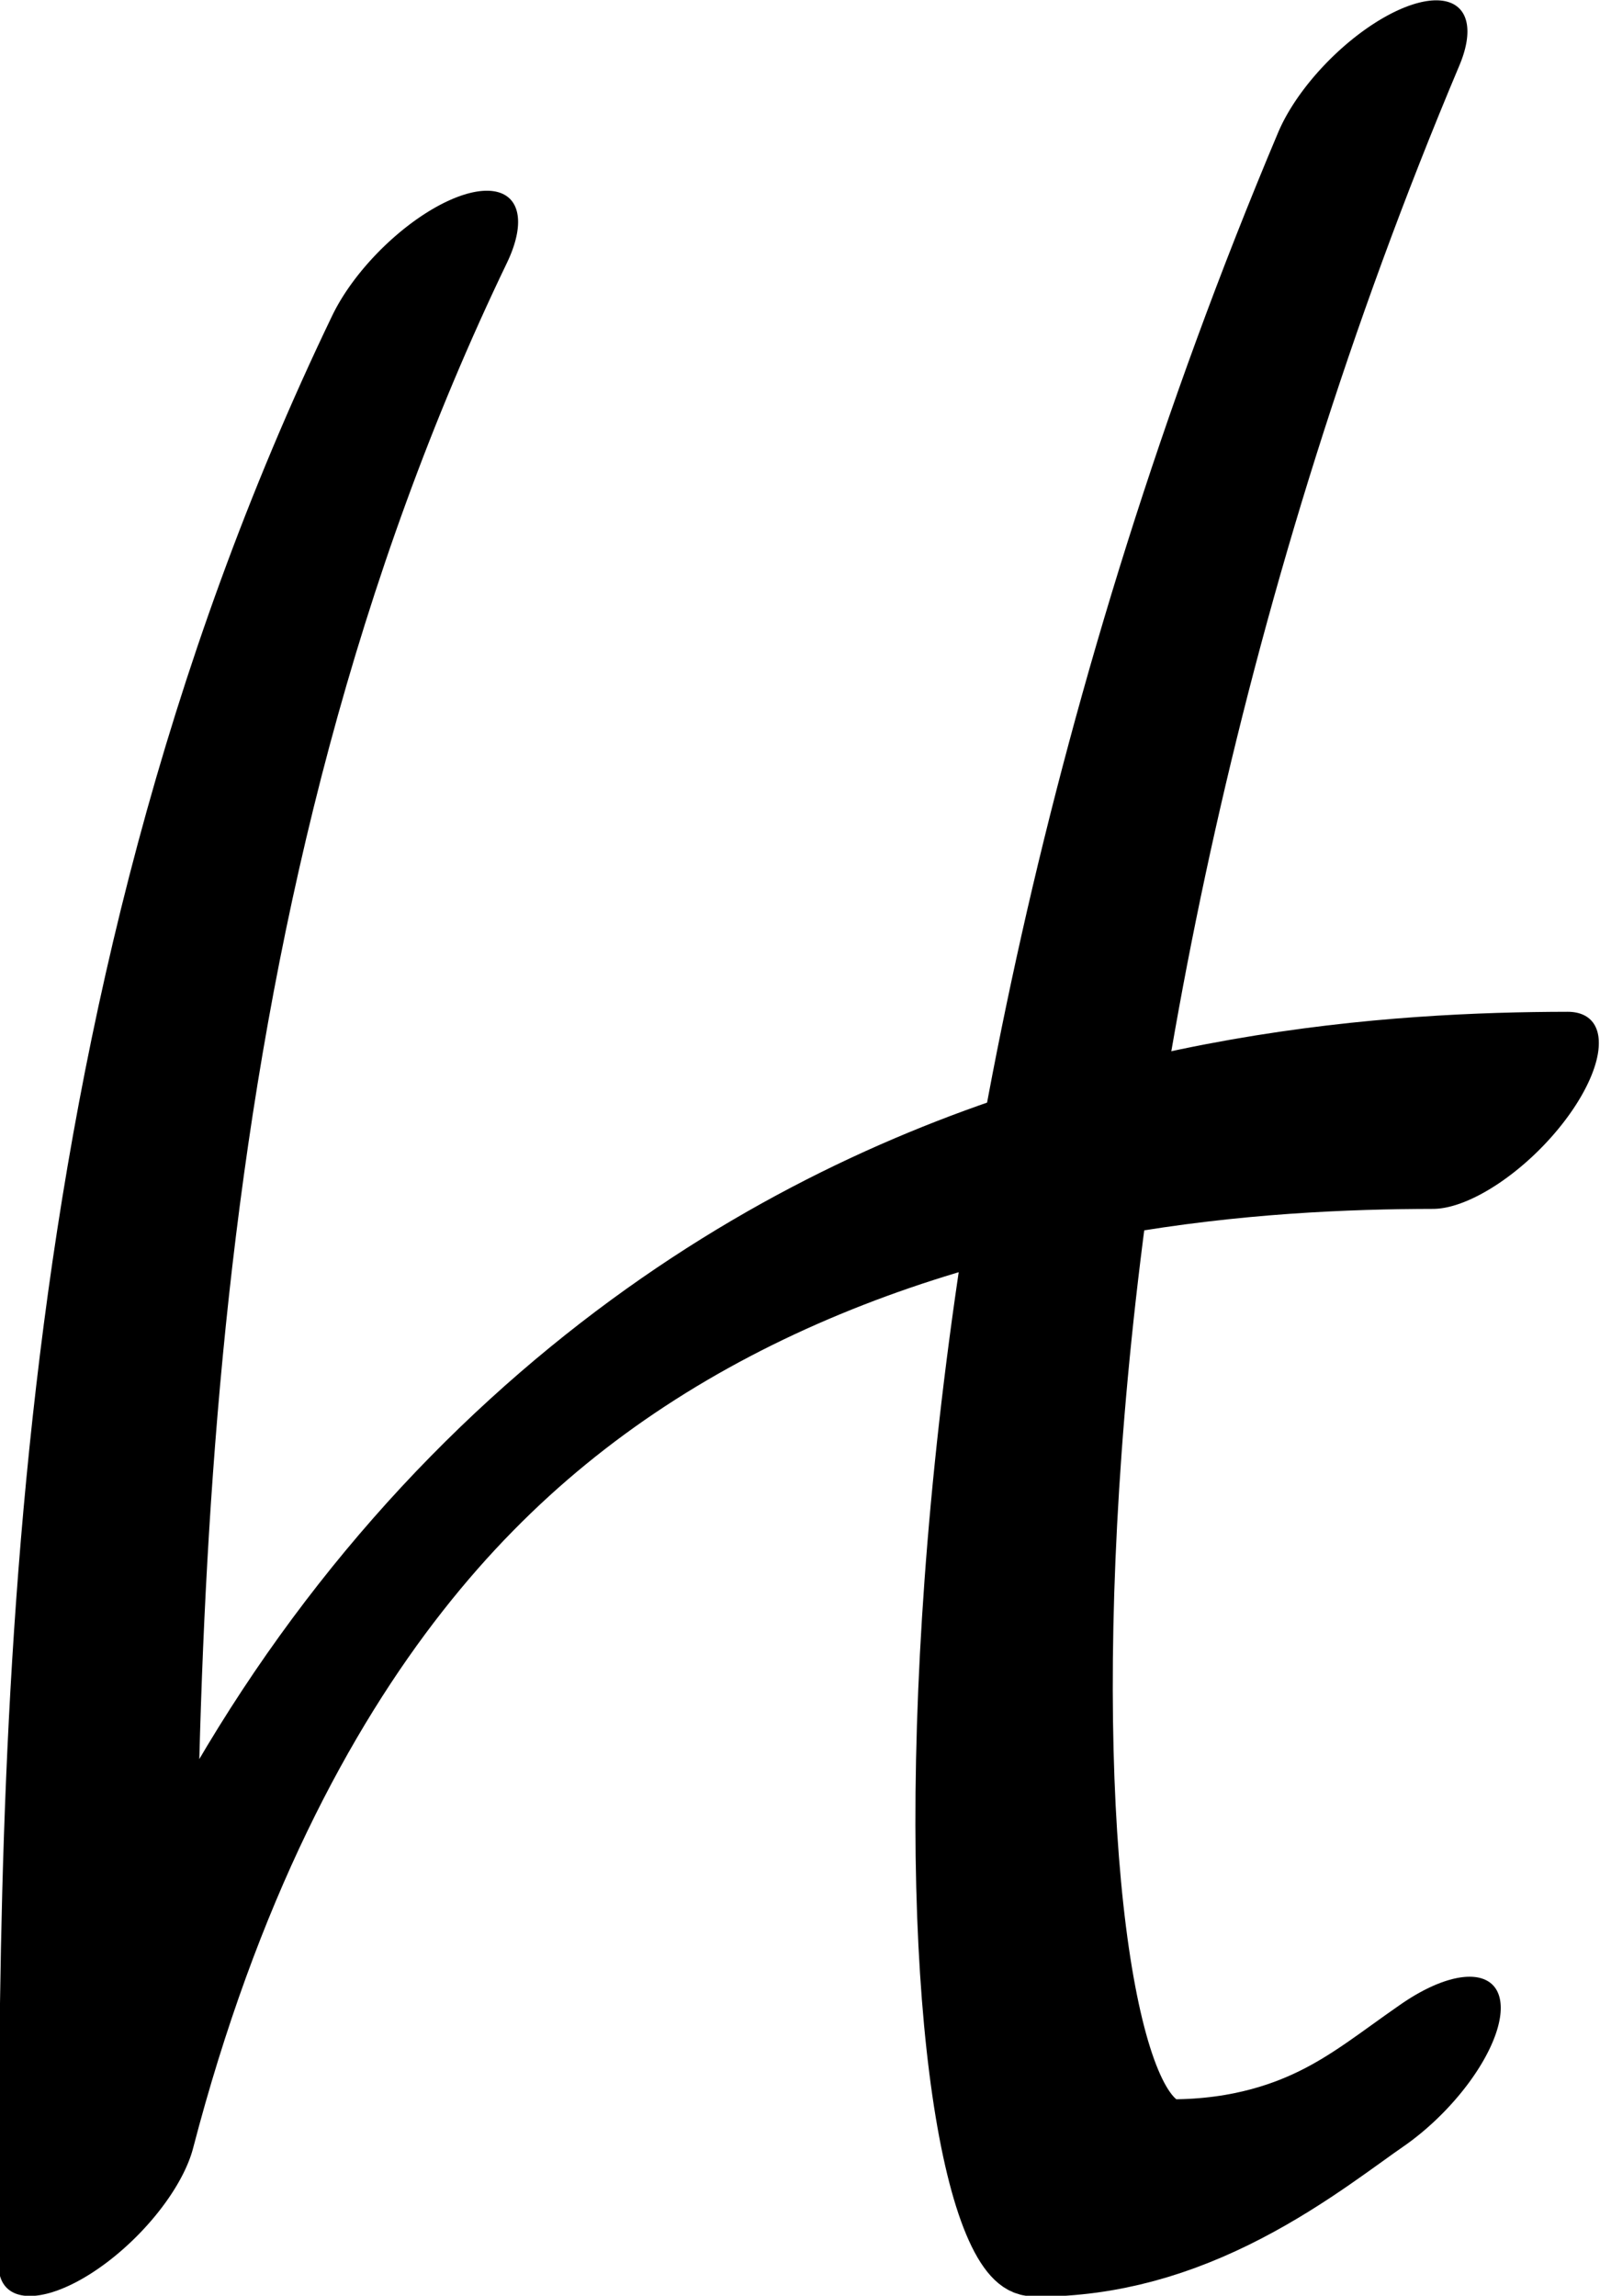 <?xml version="1.0" encoding="UTF-8" standalone="no"?>
<!-- Created with Inkscape (http://www.inkscape.org/) -->

<svg
   width="617.339"
   height="885.653"
   viewBox="0 0 617.339 885.653"
   version="1.1"
   id="svg5"
   xml:space="preserve"
   xmlns="http://www.w3.org/2000/svg"
   xmlns:svg="http://www.w3.org/2000/svg"><defs
     id="defs2" /><g
     style="display:inline"
     id="g514"
     transform="translate(-242.607,-315.263)"><g
       id="g1341"
       transform="matrix(0.322,0.322,-0.742,0.742,1057.499,39.65)"><path
         style="fill:none;stroke:#000000;stroke-width:94.009;stroke-linecap:round;stroke-linejoin:round"
         d="m -412.732,700.958 c 207.772,257.338 632.819,442.077 949.888,579.886 C 85.688,946.749 523.067,722.064 726.623,633.409"
         id="path1336" /></g><g
       id="use1293-2"
       transform="matrix(0.334,0.334,-0.771,0.771,1315.405,118.606)"
       style="display:inline"><path
         style="fill:none;stroke:#000000;stroke-width:90.624;stroke-linecap:round;stroke-linejoin:round;stroke-dasharray:none"
         d="m -463.824,505.536 c 360.349,383.86 989.803,621.487 1059.301,591.372 83.609,-36.23 89.698,-77.793 101.371,-105.246"
         id="path160815" /></g></g></svg>
